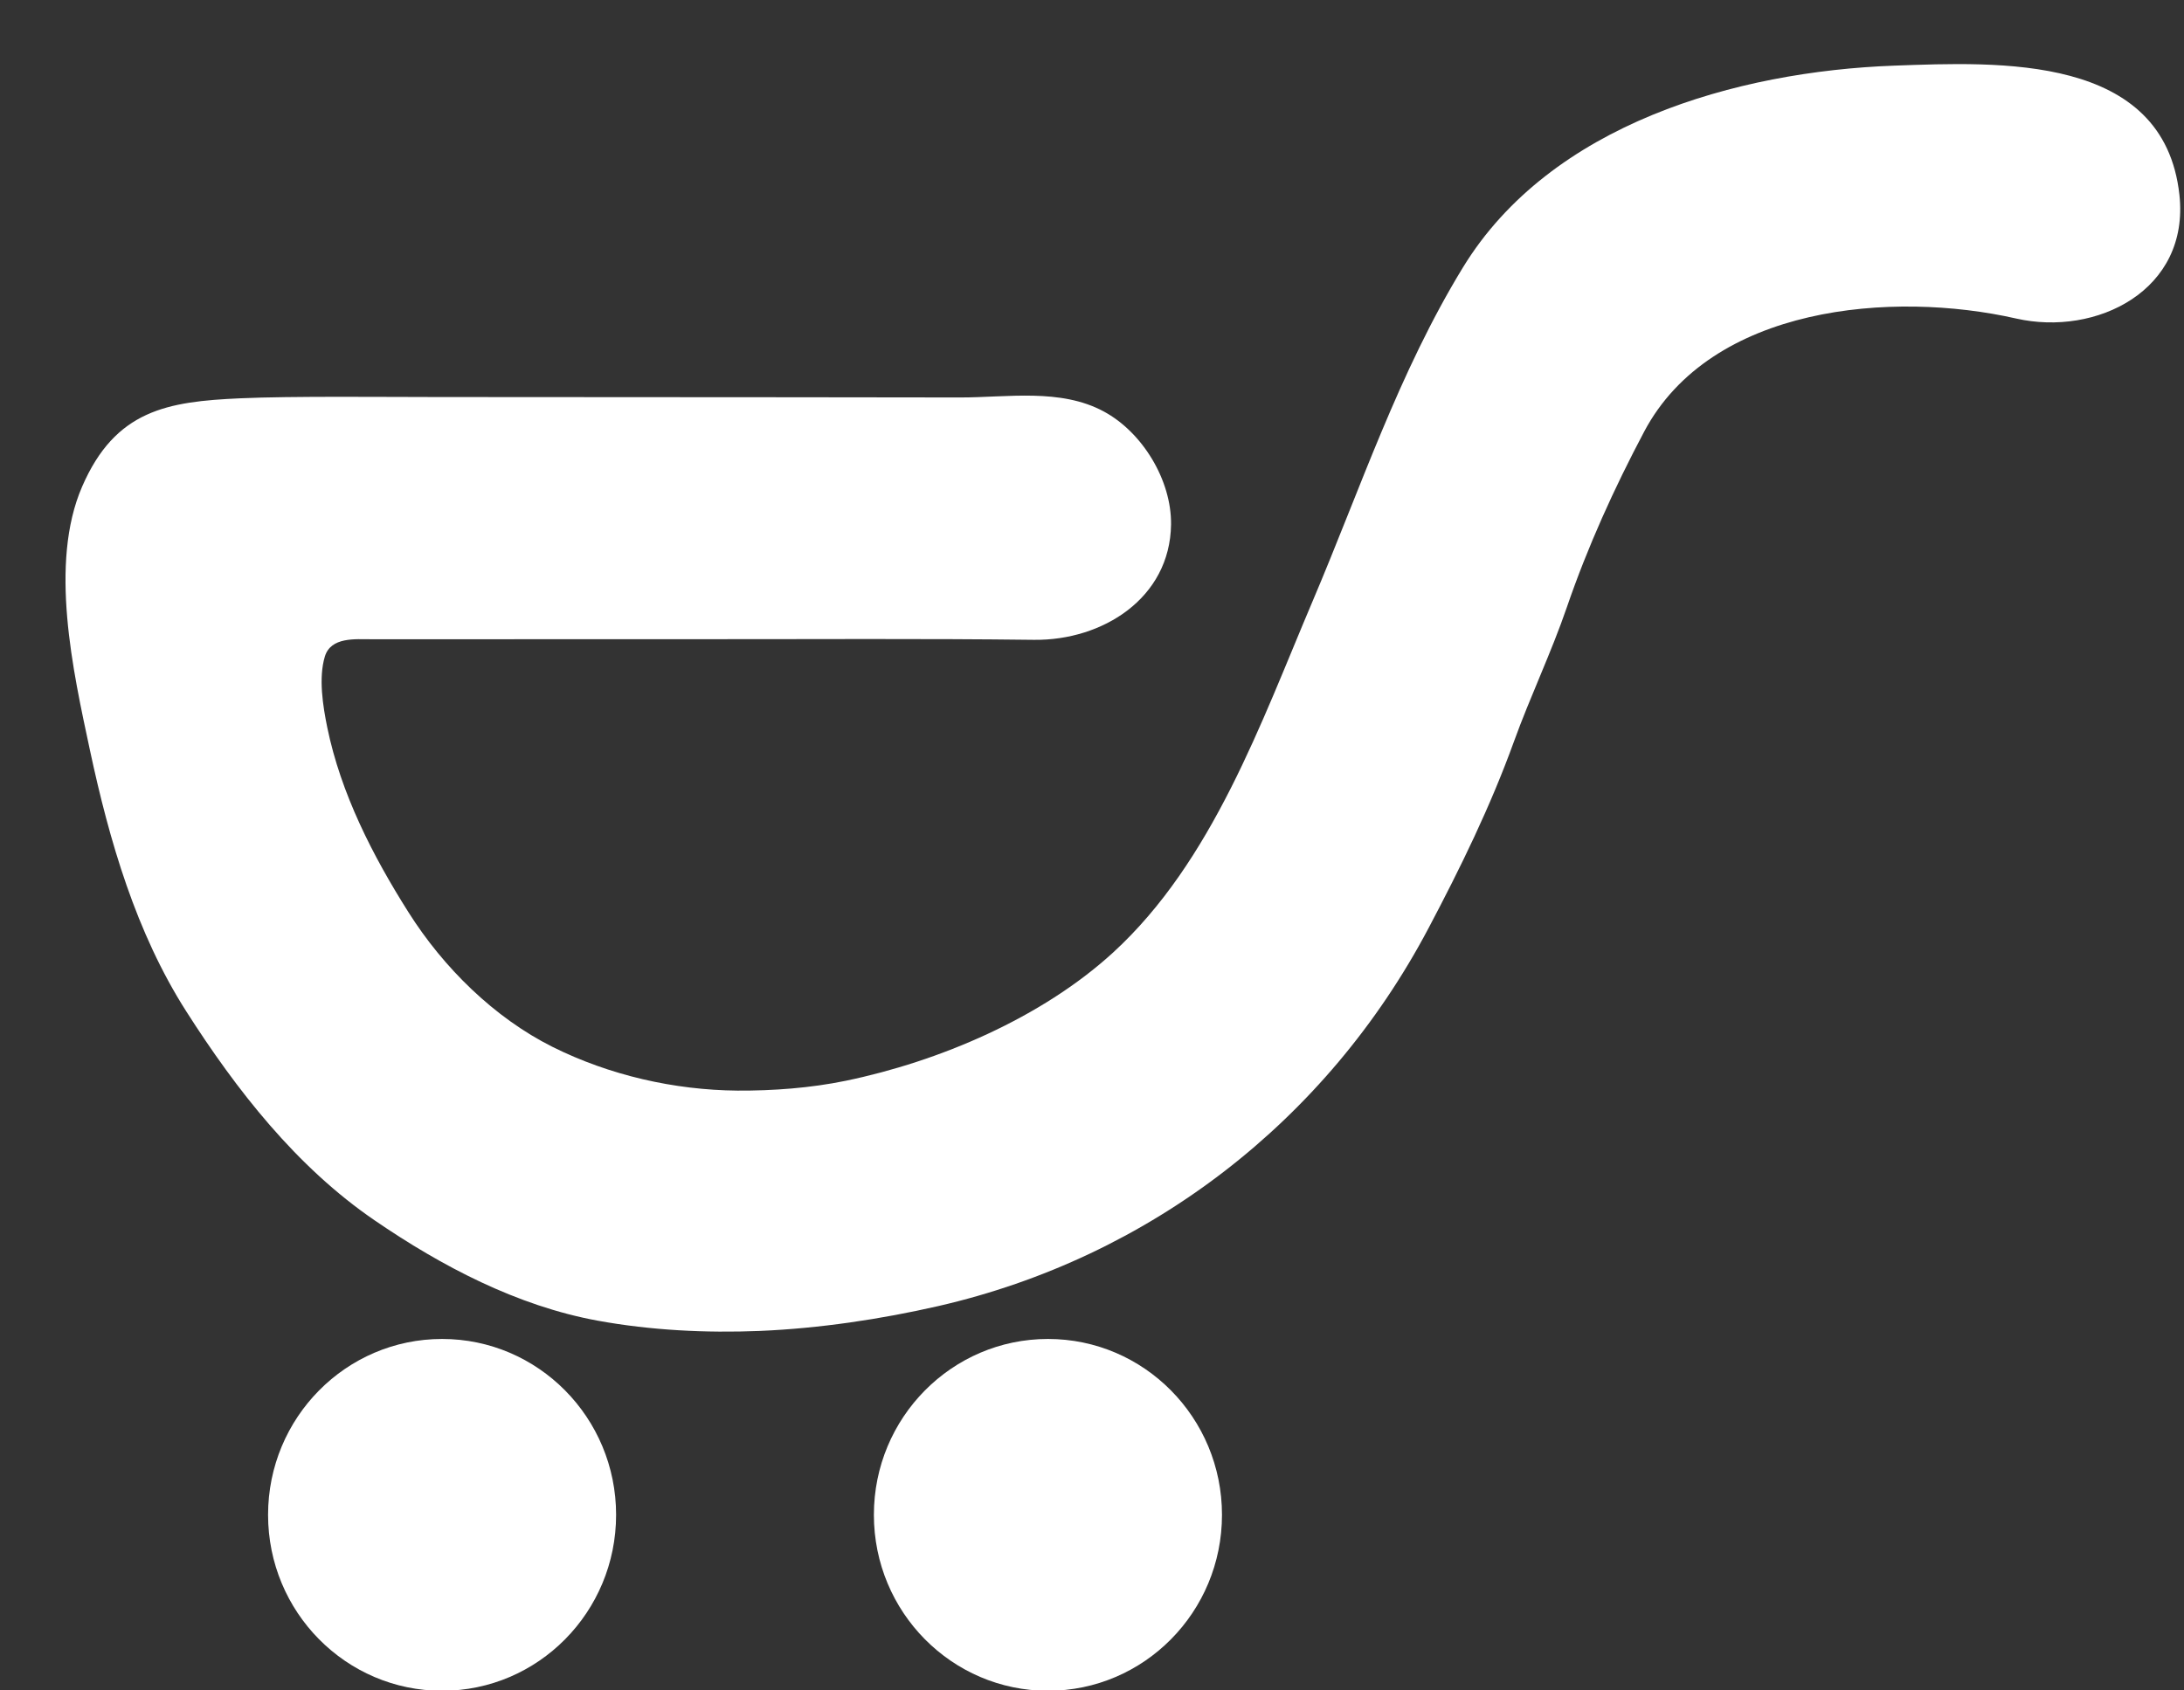 <?xml version="1.0" encoding="UTF-8" standalone="no"?>
<svg width="31px" height="24px" viewBox="0 0 31 24" version="1.1" xmlns="http://www.w3.org/2000/svg" xmlns:xlink="http://www.w3.org/1999/xlink" xmlns:sketch="http://www.bohemiancoding.com/sketch/ns">
    <rect x="0" y="0" width="31" height="24" fill="#333333" stroke="none"/>
    <!-- Generator: Sketch 3.2.2 (9983) - http://www.bohemiancoding.com/sketch -->
    <title>Imported Layers</title>
    <desc>Created with Sketch.</desc>
    <defs></defs>
    <g id="Welcome" stroke="none" stroke-width="1" fill="none" fill-rule="evenodd" sketch:type="MSPage">
        <g id="Home-4" sketch:type="MSArtboardGroup" transform="translate(-1168, -77)" fill="#FFFFFF">
            <g id="menu" sketch:type="MSLayerGroup" transform="translate(62, 37)">
                <g id="Imported-Layers" transform="translate(1107, 41)" sketch:type="MSShapeGroup">
                    <path d="M8.978,8.075 C7.411,8.075 5.844,8.075 4.278,8.076 C4.045,8.076 3.696,8.04 3.611,8.321 C3.519,8.626 3.584,9.026 3.645,9.327 C3.838,10.265 4.288,11.146 4.798,11.952 C5.294,12.738 6.016,13.45 6.844,13.864 C7.651,14.266 8.568,14.476 9.467,14.484 C9.972,14.487 10.506,14.447 11.002,14.345 C12.332,14.07 13.787,13.45 14.798,12.525 C16.21,11.231 16.898,9.263 17.632,7.534 C18.314,5.929 18.852,4.293 19.764,2.799 C21.009,0.761 23.651,0.014 25.885,-0.068 C27.37,-0.121 29.716,-0.238 29.935,1.766 C30.083,3.123 28.755,3.781 27.616,3.522 C25.866,3.125 23.286,3.334 22.336,5.131 C21.911,5.934 21.537,6.757 21.241,7.619 C21.019,8.267 20.72,8.889 20.487,9.534 C20.155,10.451 19.729,11.322 19.275,12.181 C17.827,14.921 15.309,16.857 12.319,17.543 C11.497,17.731 10.629,17.86 9.786,17.896 C9.02,17.927 8.237,17.888 7.482,17.75 C6.341,17.541 5.269,16.978 4.316,16.325 C3.208,15.567 2.356,14.476 1.64,13.353 C0.932,12.241 0.553,10.943 0.276,9.648 C0.037,8.529 -0.307,6.999 0.166,5.908 C0.638,4.82 1.377,4.701 2.409,4.655 C3.142,4.622 4.469,4.637 5.201,4.637 C6.85,4.637 8.498,4.639 10.146,4.64 C10.973,4.642 11.8,4.643 12.627,4.643 C13.295,4.644 14.053,4.509 14.669,4.843 C15.214,5.137 15.63,5.815 15.622,6.448 C15.607,7.495 14.648,8.095 13.678,8.084 C12.111,8.065 10.544,8.076 8.978,8.075" id="Fill-1"></path>
                    <path d="M7.745,20.507 C7.745,21.887 6.639,23.005 5.275,23.005 C3.911,23.005 2.805,21.887 2.805,20.507 C2.805,19.128 3.911,18.01 5.275,18.01 C6.639,18.01 7.745,19.128 7.745,20.507" id="Fill-2"></path>
                    <path d="M16.345,20.507 C16.345,21.887 15.239,23.005 13.875,23.005 C12.511,23.005 11.404,21.887 11.404,20.507 C11.404,19.128 12.511,18.01 13.875,18.01 C15.239,18.01 16.345,19.128 16.345,20.507" id="Fill-3"></path>
                </g>
            </g>
        </g>
    </g>
</svg>